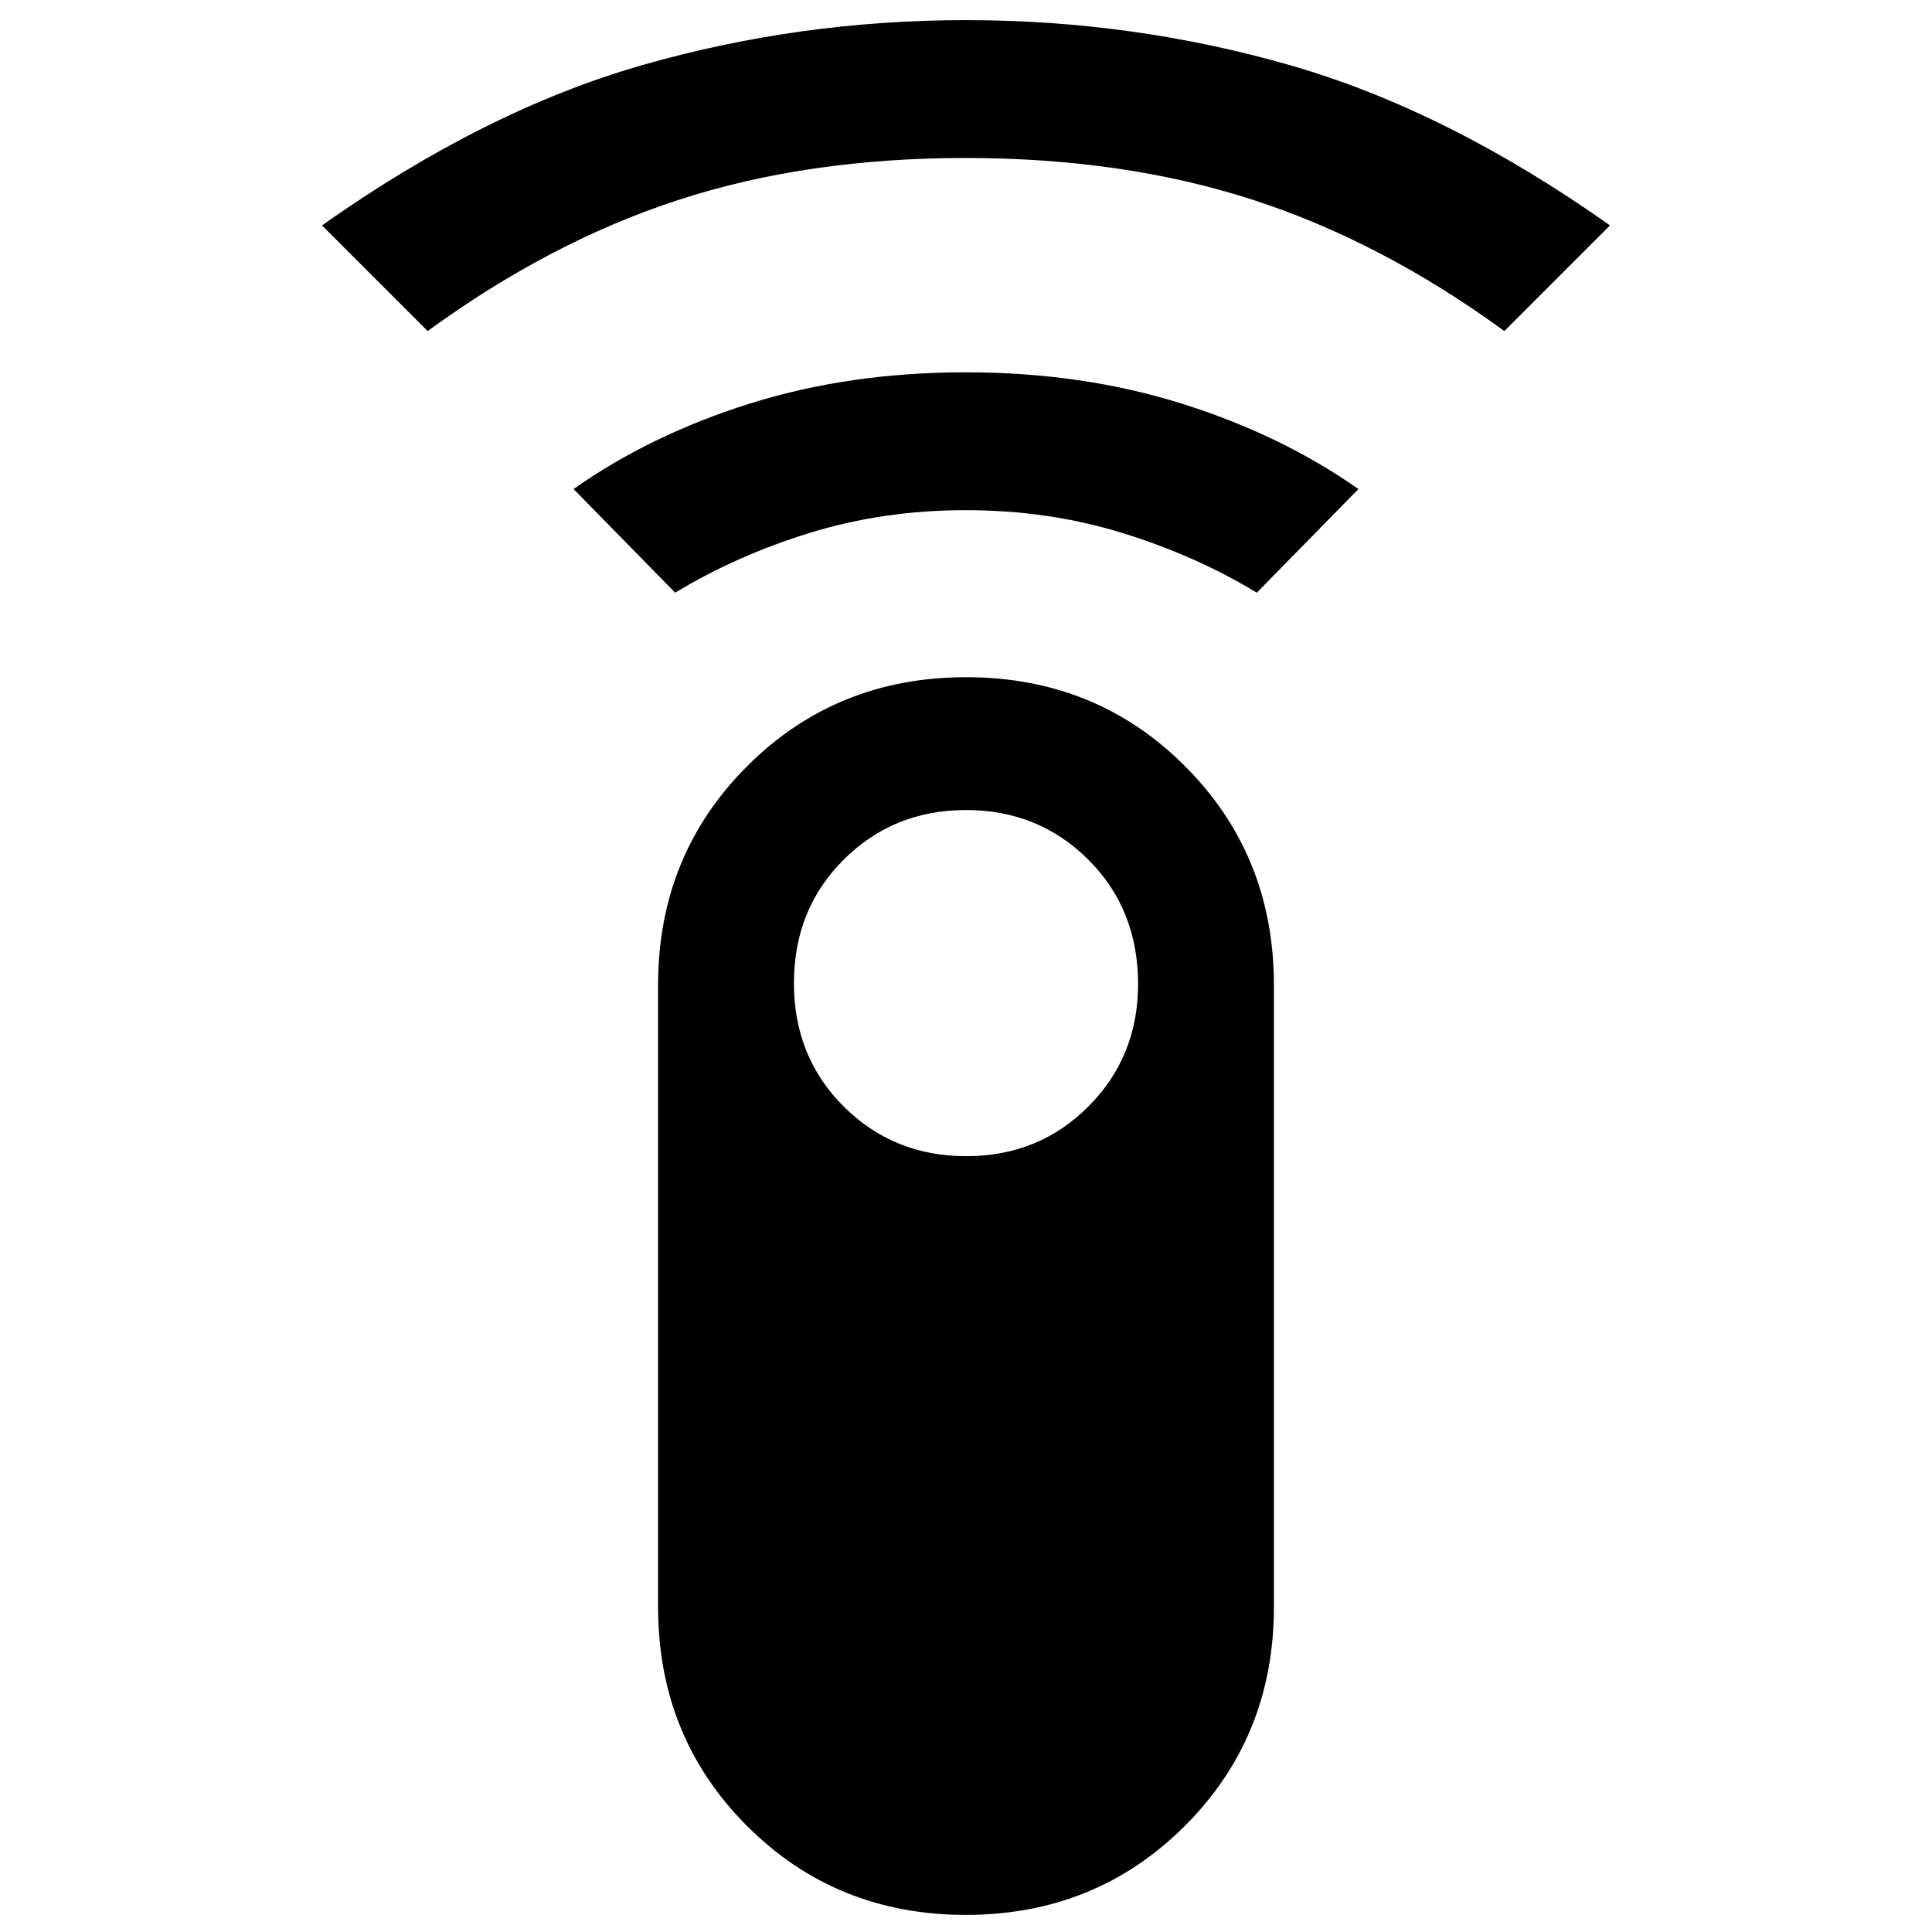 <svg xmlns="http://www.w3.org/2000/svg" height="48" viewBox="0 -960 960 960" width="48"><path d="M212.5-795.5 160-848q80.929-57.185 158.964-79.592Q397-950 480-950t161.036 22.408Q719.071-905.185 800-848l-52.5 52.5q-61-44.5-125.088-65.25-64.087-20.75-142.611-20.75-78.524 0-142.413 20.75Q273.5-840 212.5-795.5Zm123 130L285-717q38.288-27 87.68-42.5Q422.073-775 479.819-775q57.745 0 107.213 15.5Q636.5-744 675-717l-50.5 51.5Q594-684 557.395-695.25q-36.605-11.25-77.5-11.25T402.5-695.25Q366-684 335.5-665.5Zm144.409 657q-64.595 0-108.752-44.221Q327-96.943 327-161.5v-309q0-64.557 44.249-108.779Q415.497-623.5 480.091-623.5q64.595 0 108.752 44.221Q633-535.057 633-470.5v309q0 64.557-44.249 108.779Q544.503-8.5 479.909-8.5Zm.215-377q36.082 0 60.729-24.734Q565.5-434.969 565.5-471q0-37.206-24.734-61.853Q516.031-557.5 480-557.5t-60.766 24.647Q394.5-508.206 394.5-471.5t24.771 61.353q24.771 24.647 60.853 24.647Z"/></svg>